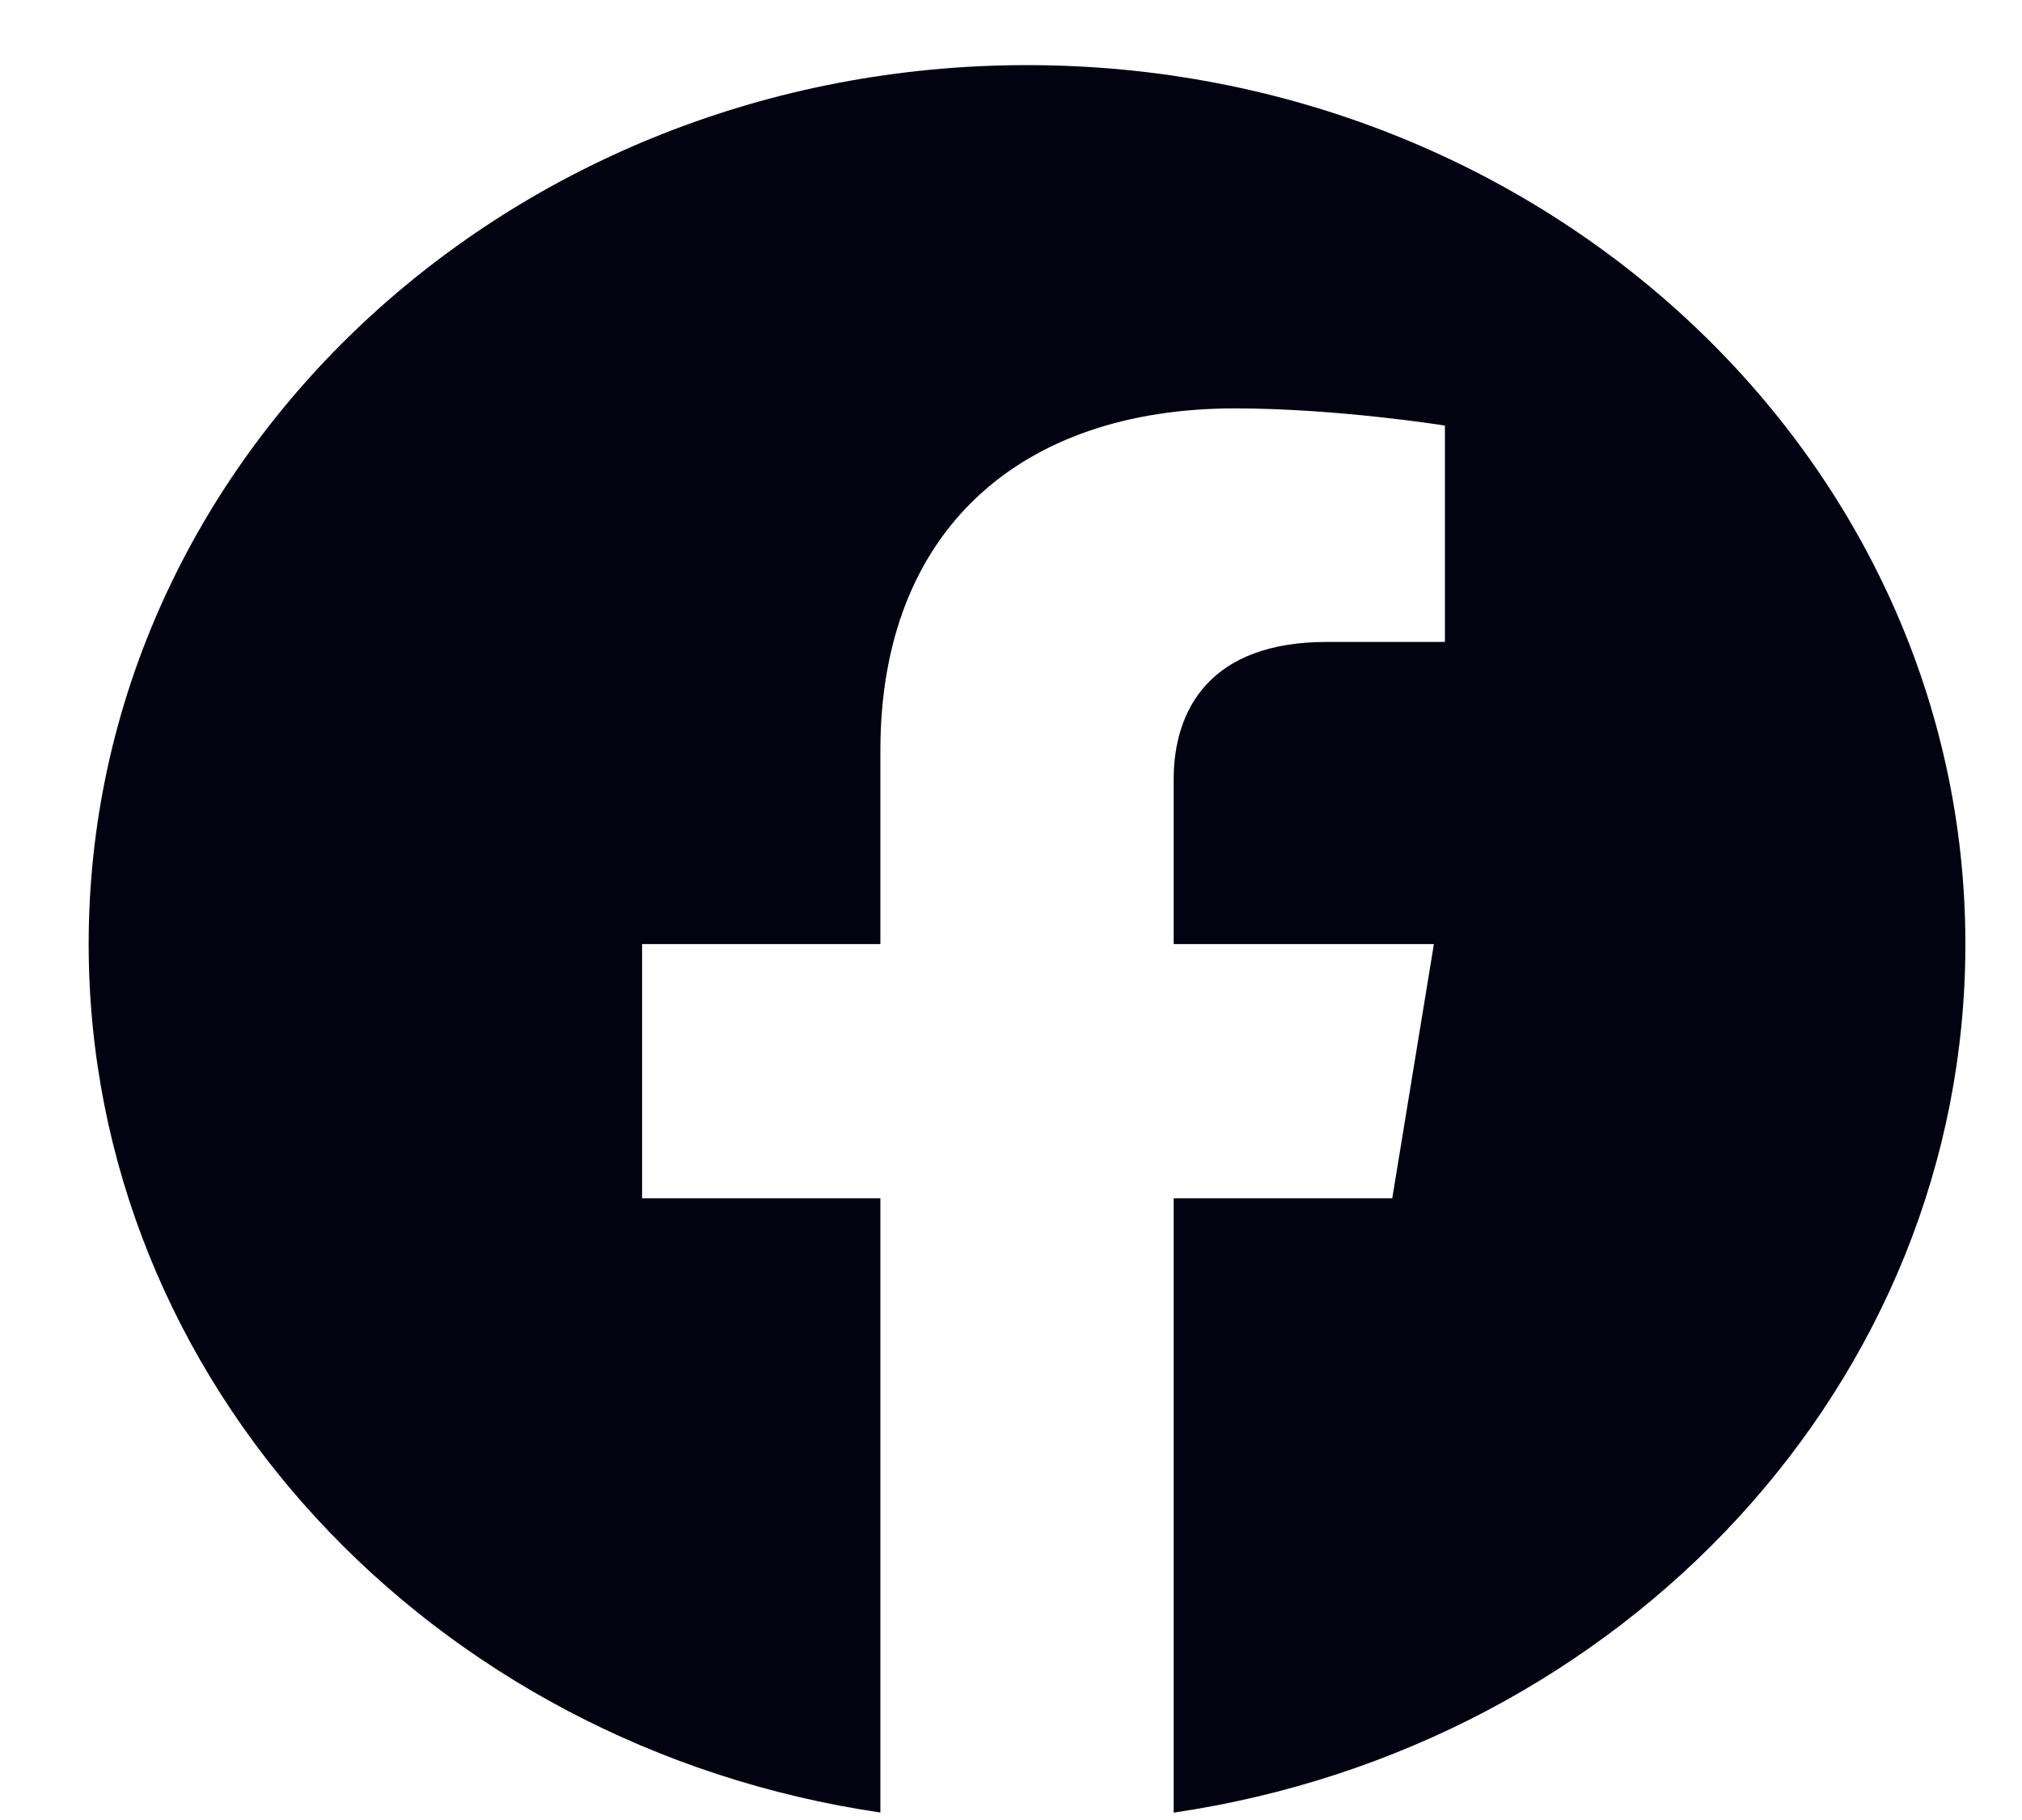<svg width="20" height="18" viewBox="0 0 20 18" fill="none" xmlns="http://www.w3.org/2000/svg">
<path fill-rule="evenodd" clip-rule="evenodd" d="M19.44 9.337C19.44 4.536 15.284 0.644 10.159 0.644C5.033 0.644 0.877 4.536 0.877 9.337C0.877 13.677 4.271 17.273 8.708 17.926V11.851H6.351V9.337H8.708V7.422C8.708 5.244 10.095 4.039 12.214 4.039C13.23 4.039 14.292 4.209 14.292 4.209V6.349H13.121C11.969 6.349 11.609 7.019 11.609 7.707V9.337H14.183L13.771 11.851H11.609V17.927C16.047 17.274 19.44 13.678 19.44 9.337Z" fill="#030211"/>
</svg>
